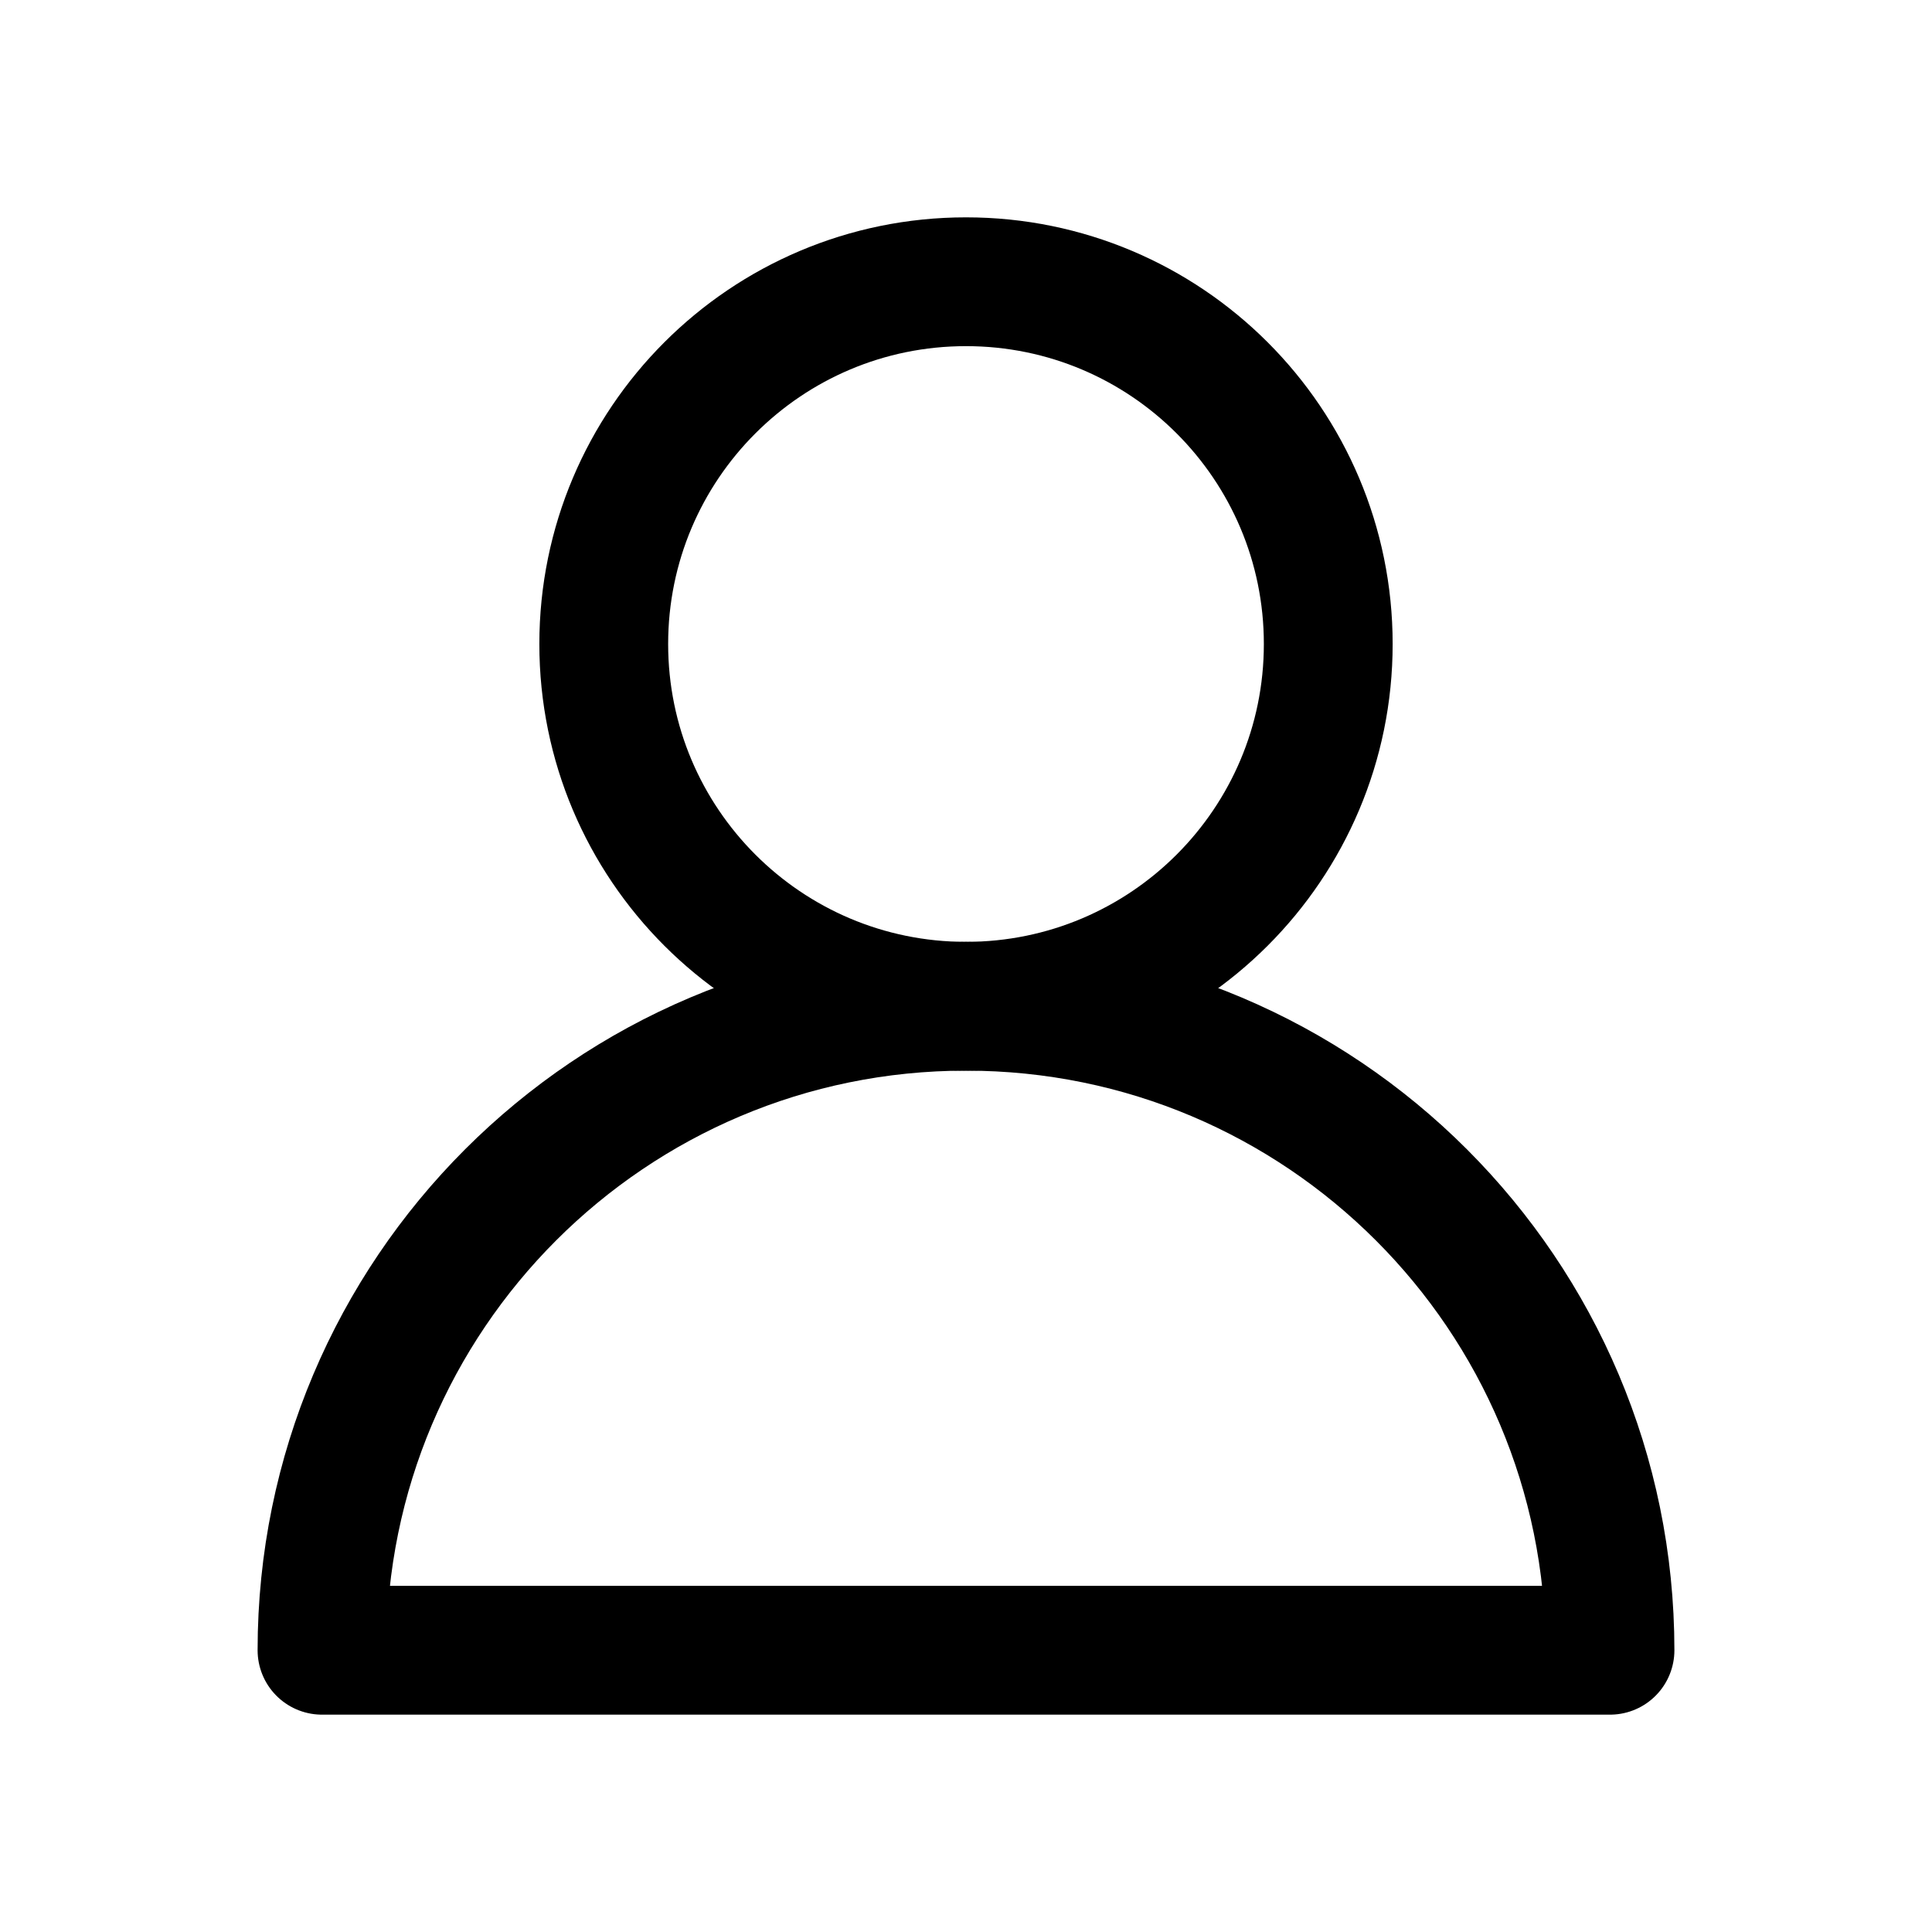 <svg viewBox="0 0 18 18" fill="none" xmlns="http://www.w3.org/2000/svg">
<path d="M9 9.375C10.864 9.375 12.375 7.864 12.375 6C12.375 4.136 10.864 2.625 9 2.625C7.136 2.625 5.625 4.136 5.625 6C5.625 7.864 7.136 9.375 9 9.375Z" stroke="black" stroke-width="1.2"/>
<path d="M9 9.375C5.686 9.375 3 12.061 3 15.375H15C15 12.061 12.314 9.375 9 9.375Z" stroke="black" stroke-width="1.2" stroke-linejoin="round"/>
</svg>
